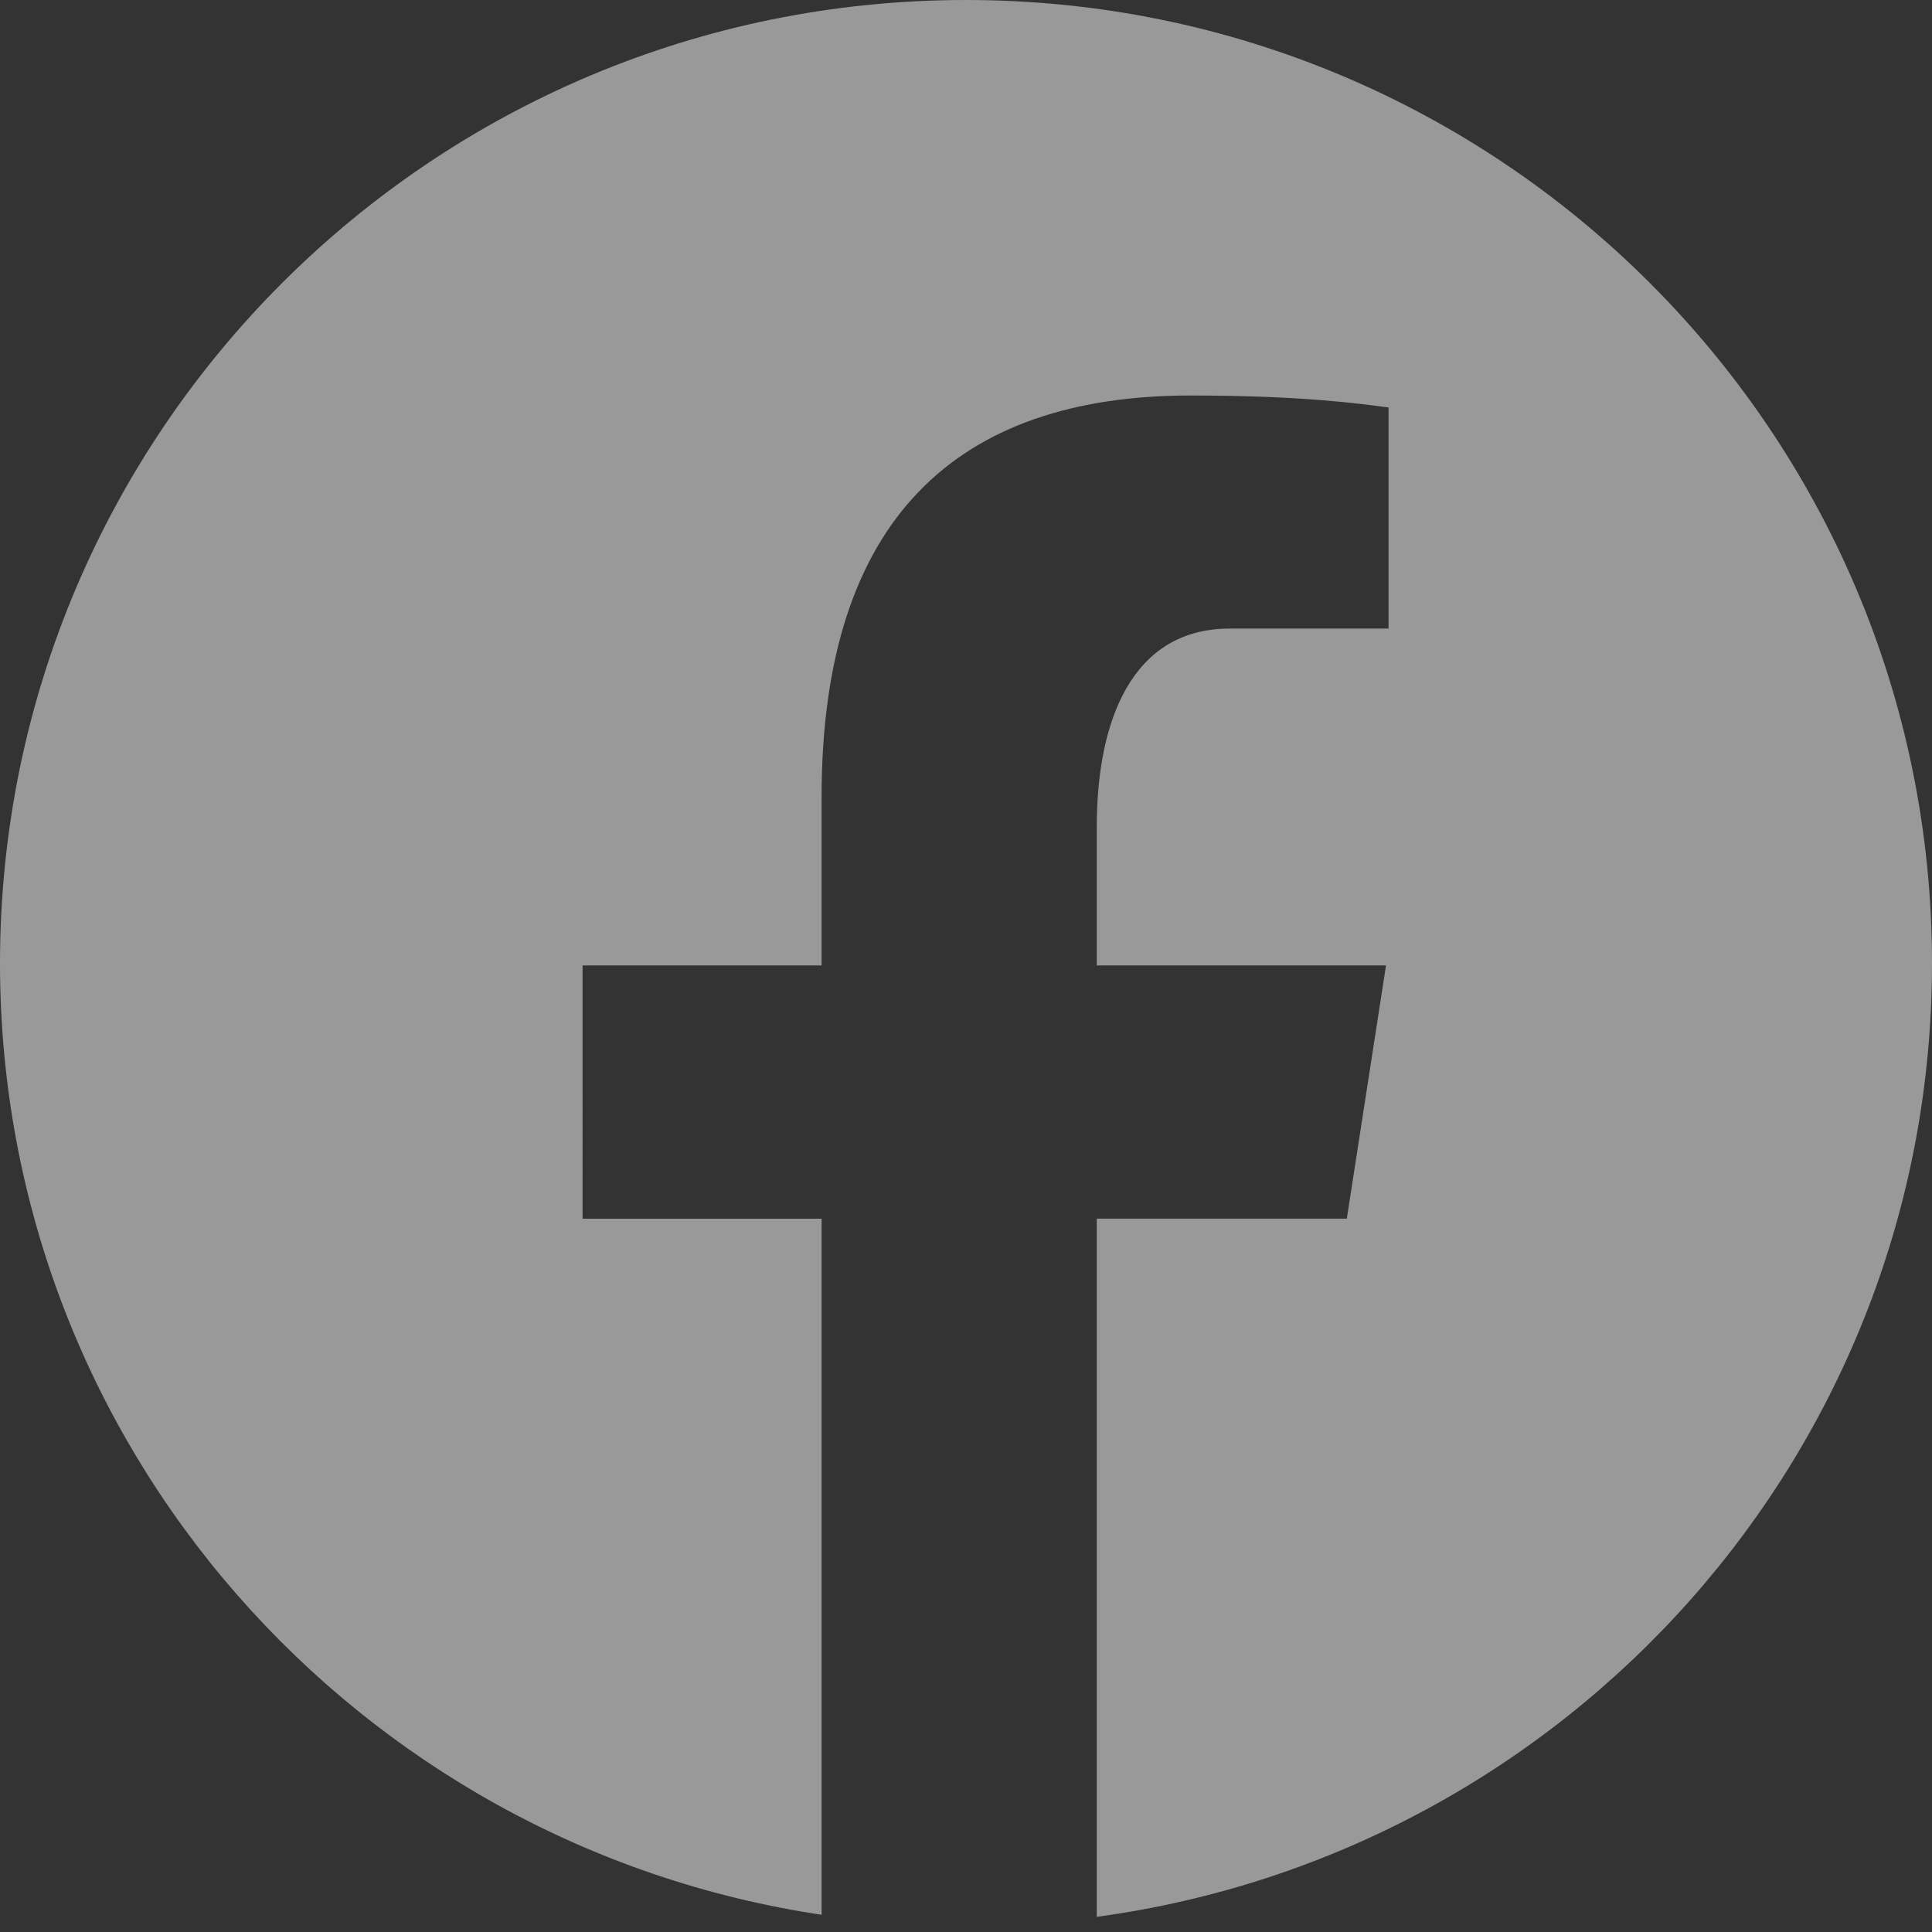 <svg width="35" height="35" fill="none" xmlns="http://www.w3.org/2000/svg"><rect width="100%" height="100%" fill="#333333" stroke="none"/><path opacity=".5" d="M17.5 0C7.835 0 0 7.814 0 17.452c0 8.75 6.463 15.974 14.884 17.236v-12.61h-4.33V17.49h4.33v-3.053c0-5.054 2.47-7.272 6.682-7.272 2.017 0 3.084.149 3.589.217v4.005h-2.873c-1.789 0-2.413 1.69-2.413 3.595v2.508h5.24l-.71 4.587h-4.53v12.648C28.41 33.569 35 26.286 35 17.452 35 7.814 27.165 0 17.5 0z" fill="#fff"/></svg>